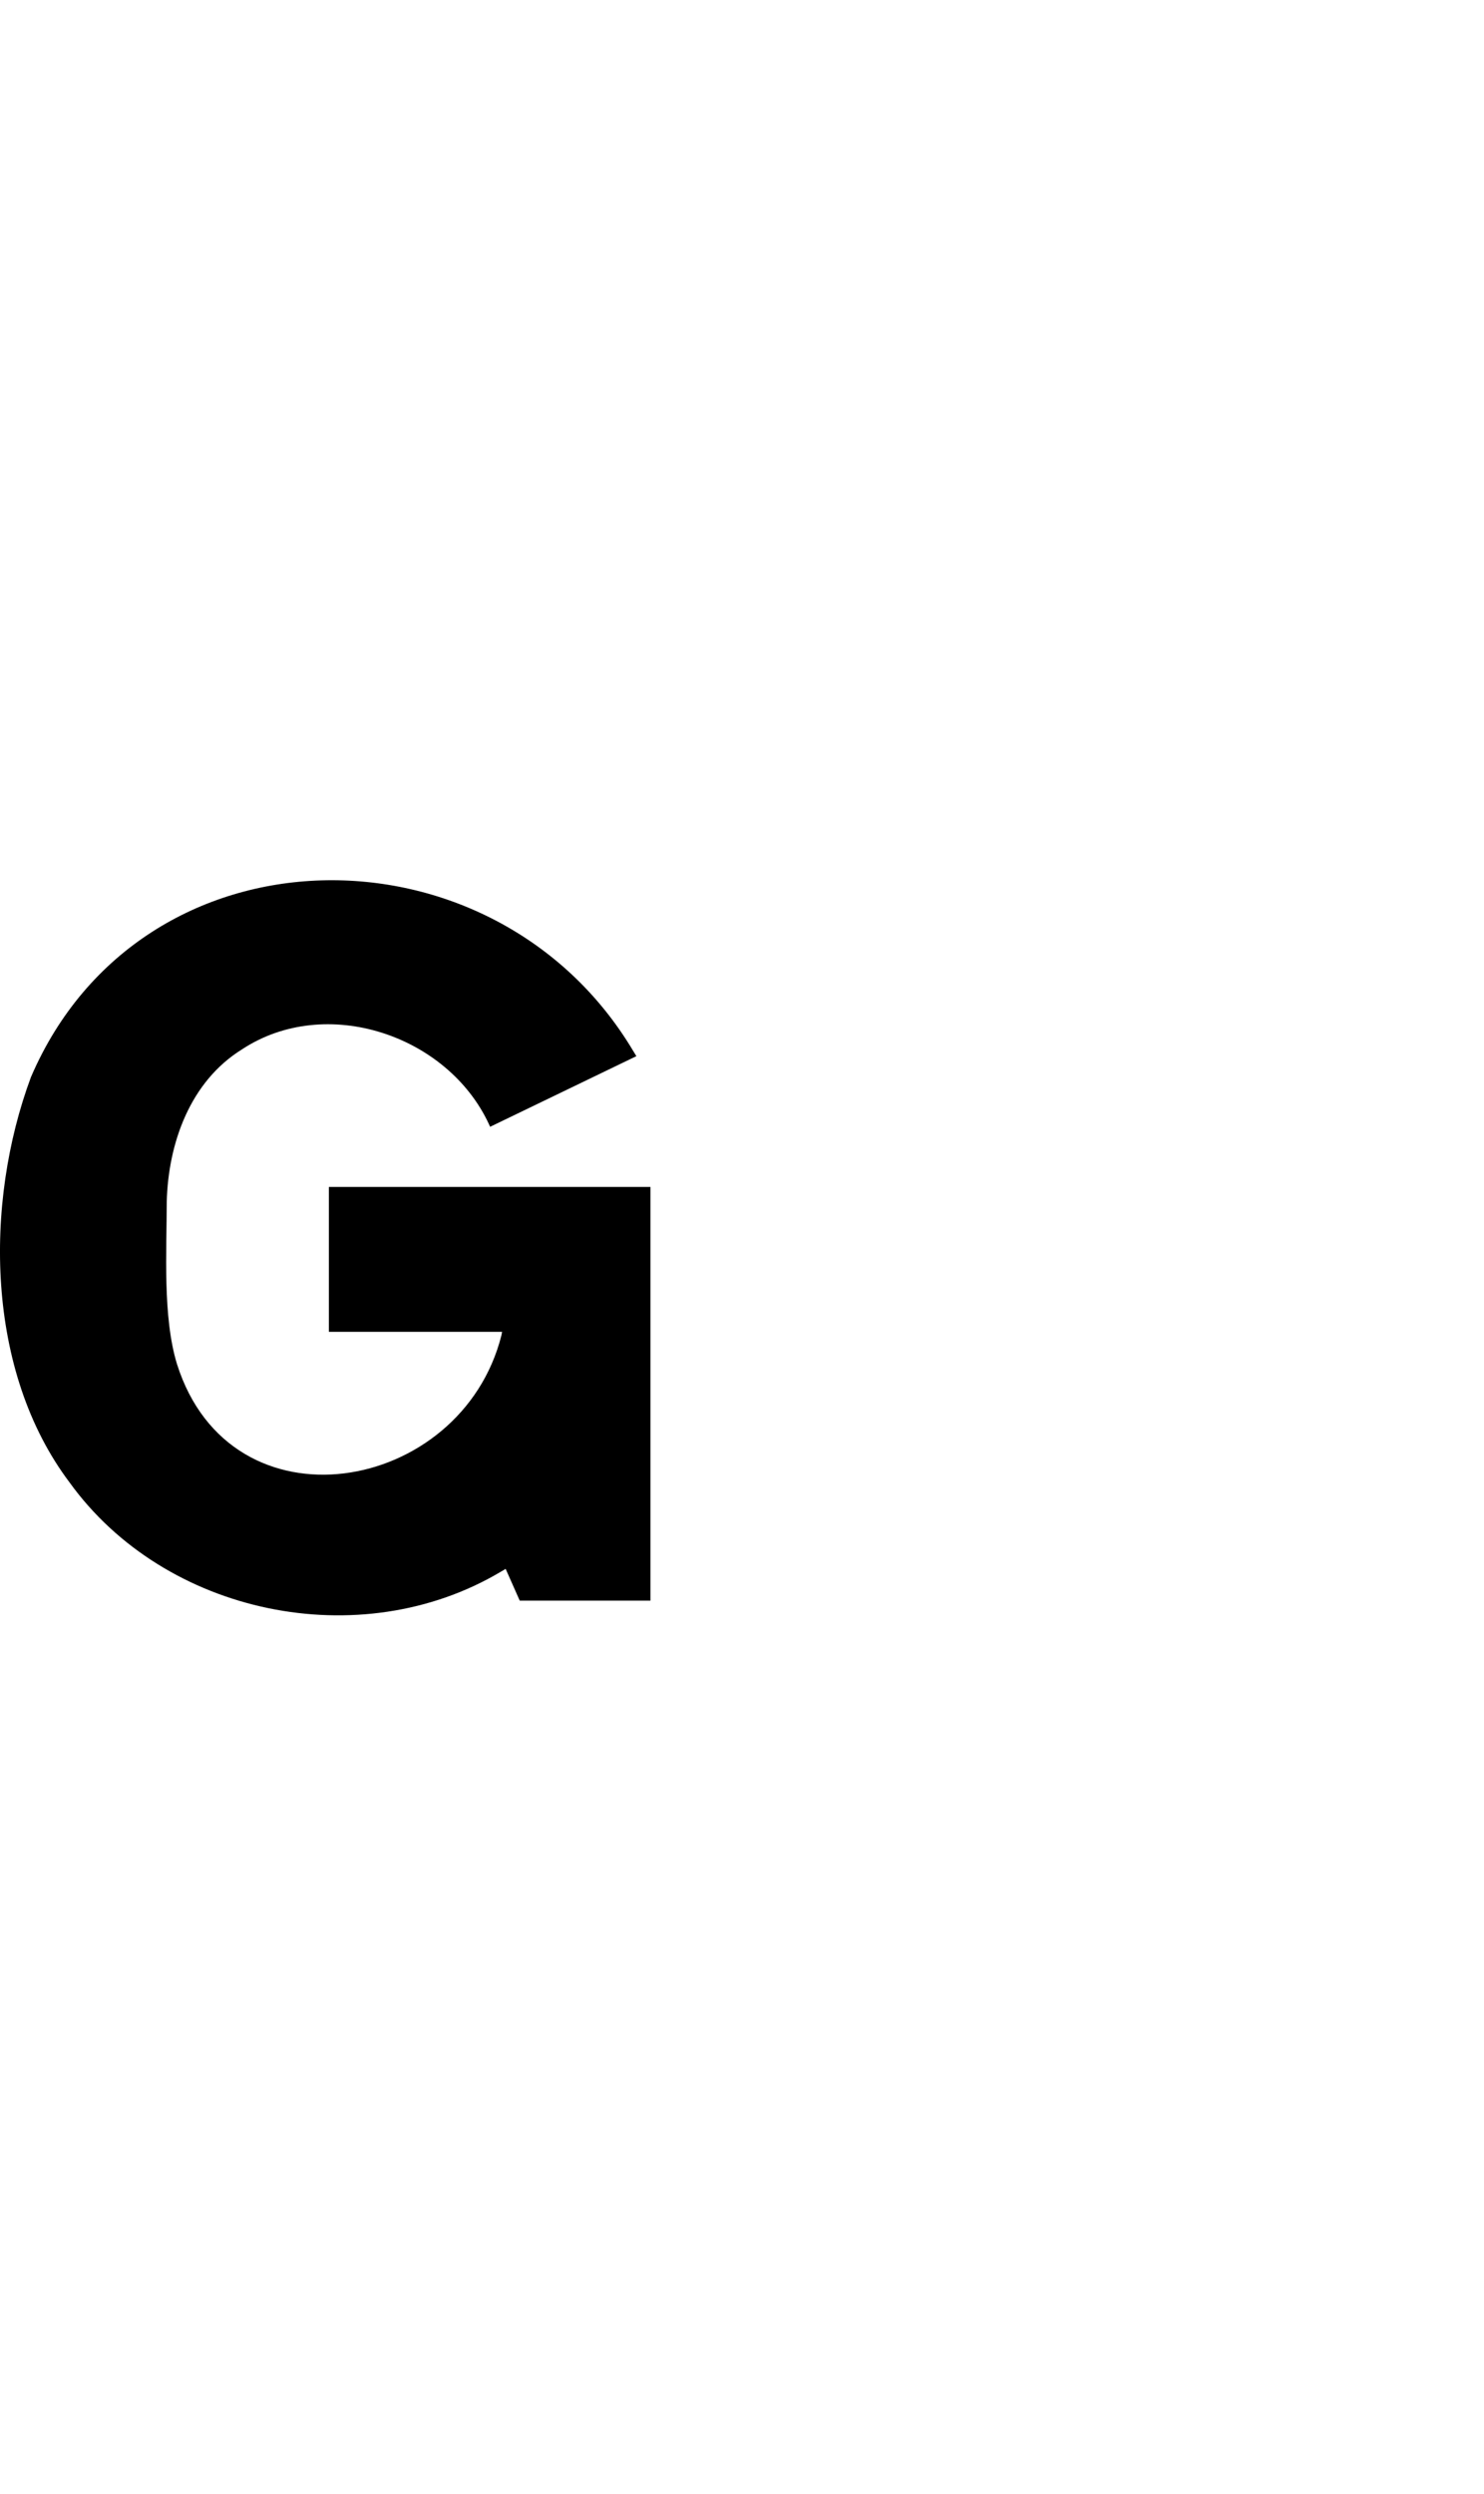 <?xml version="1.0" encoding="UTF-8"?><svg id="a" xmlns="http://www.w3.org/2000/svg" viewBox="0 0 595.32 1000"><path d="M255.29,423.44l-1.32-2.16c-55.66-93.23-197.31-92.46-241.56,10.56-18.87,50.81-18.12,117.92,15.48,162.48,38.34,53.17,116.58,69.32,172.92,35.88l2.04-1.2,5.64,12.72h52.44v-165.84H131.93v58.08h69.48l-.24,1.32c-16.04,63.9-108.61,80.04-130.2,11.52-5.75-18.88-4.1-45.3-4.08-64.92,.58-23.59,9.4-48.31,30.24-61.2,33.56-22.08,82.37-5.79,99,30l.48,1.08,58.68-28.32Z"/></svg>